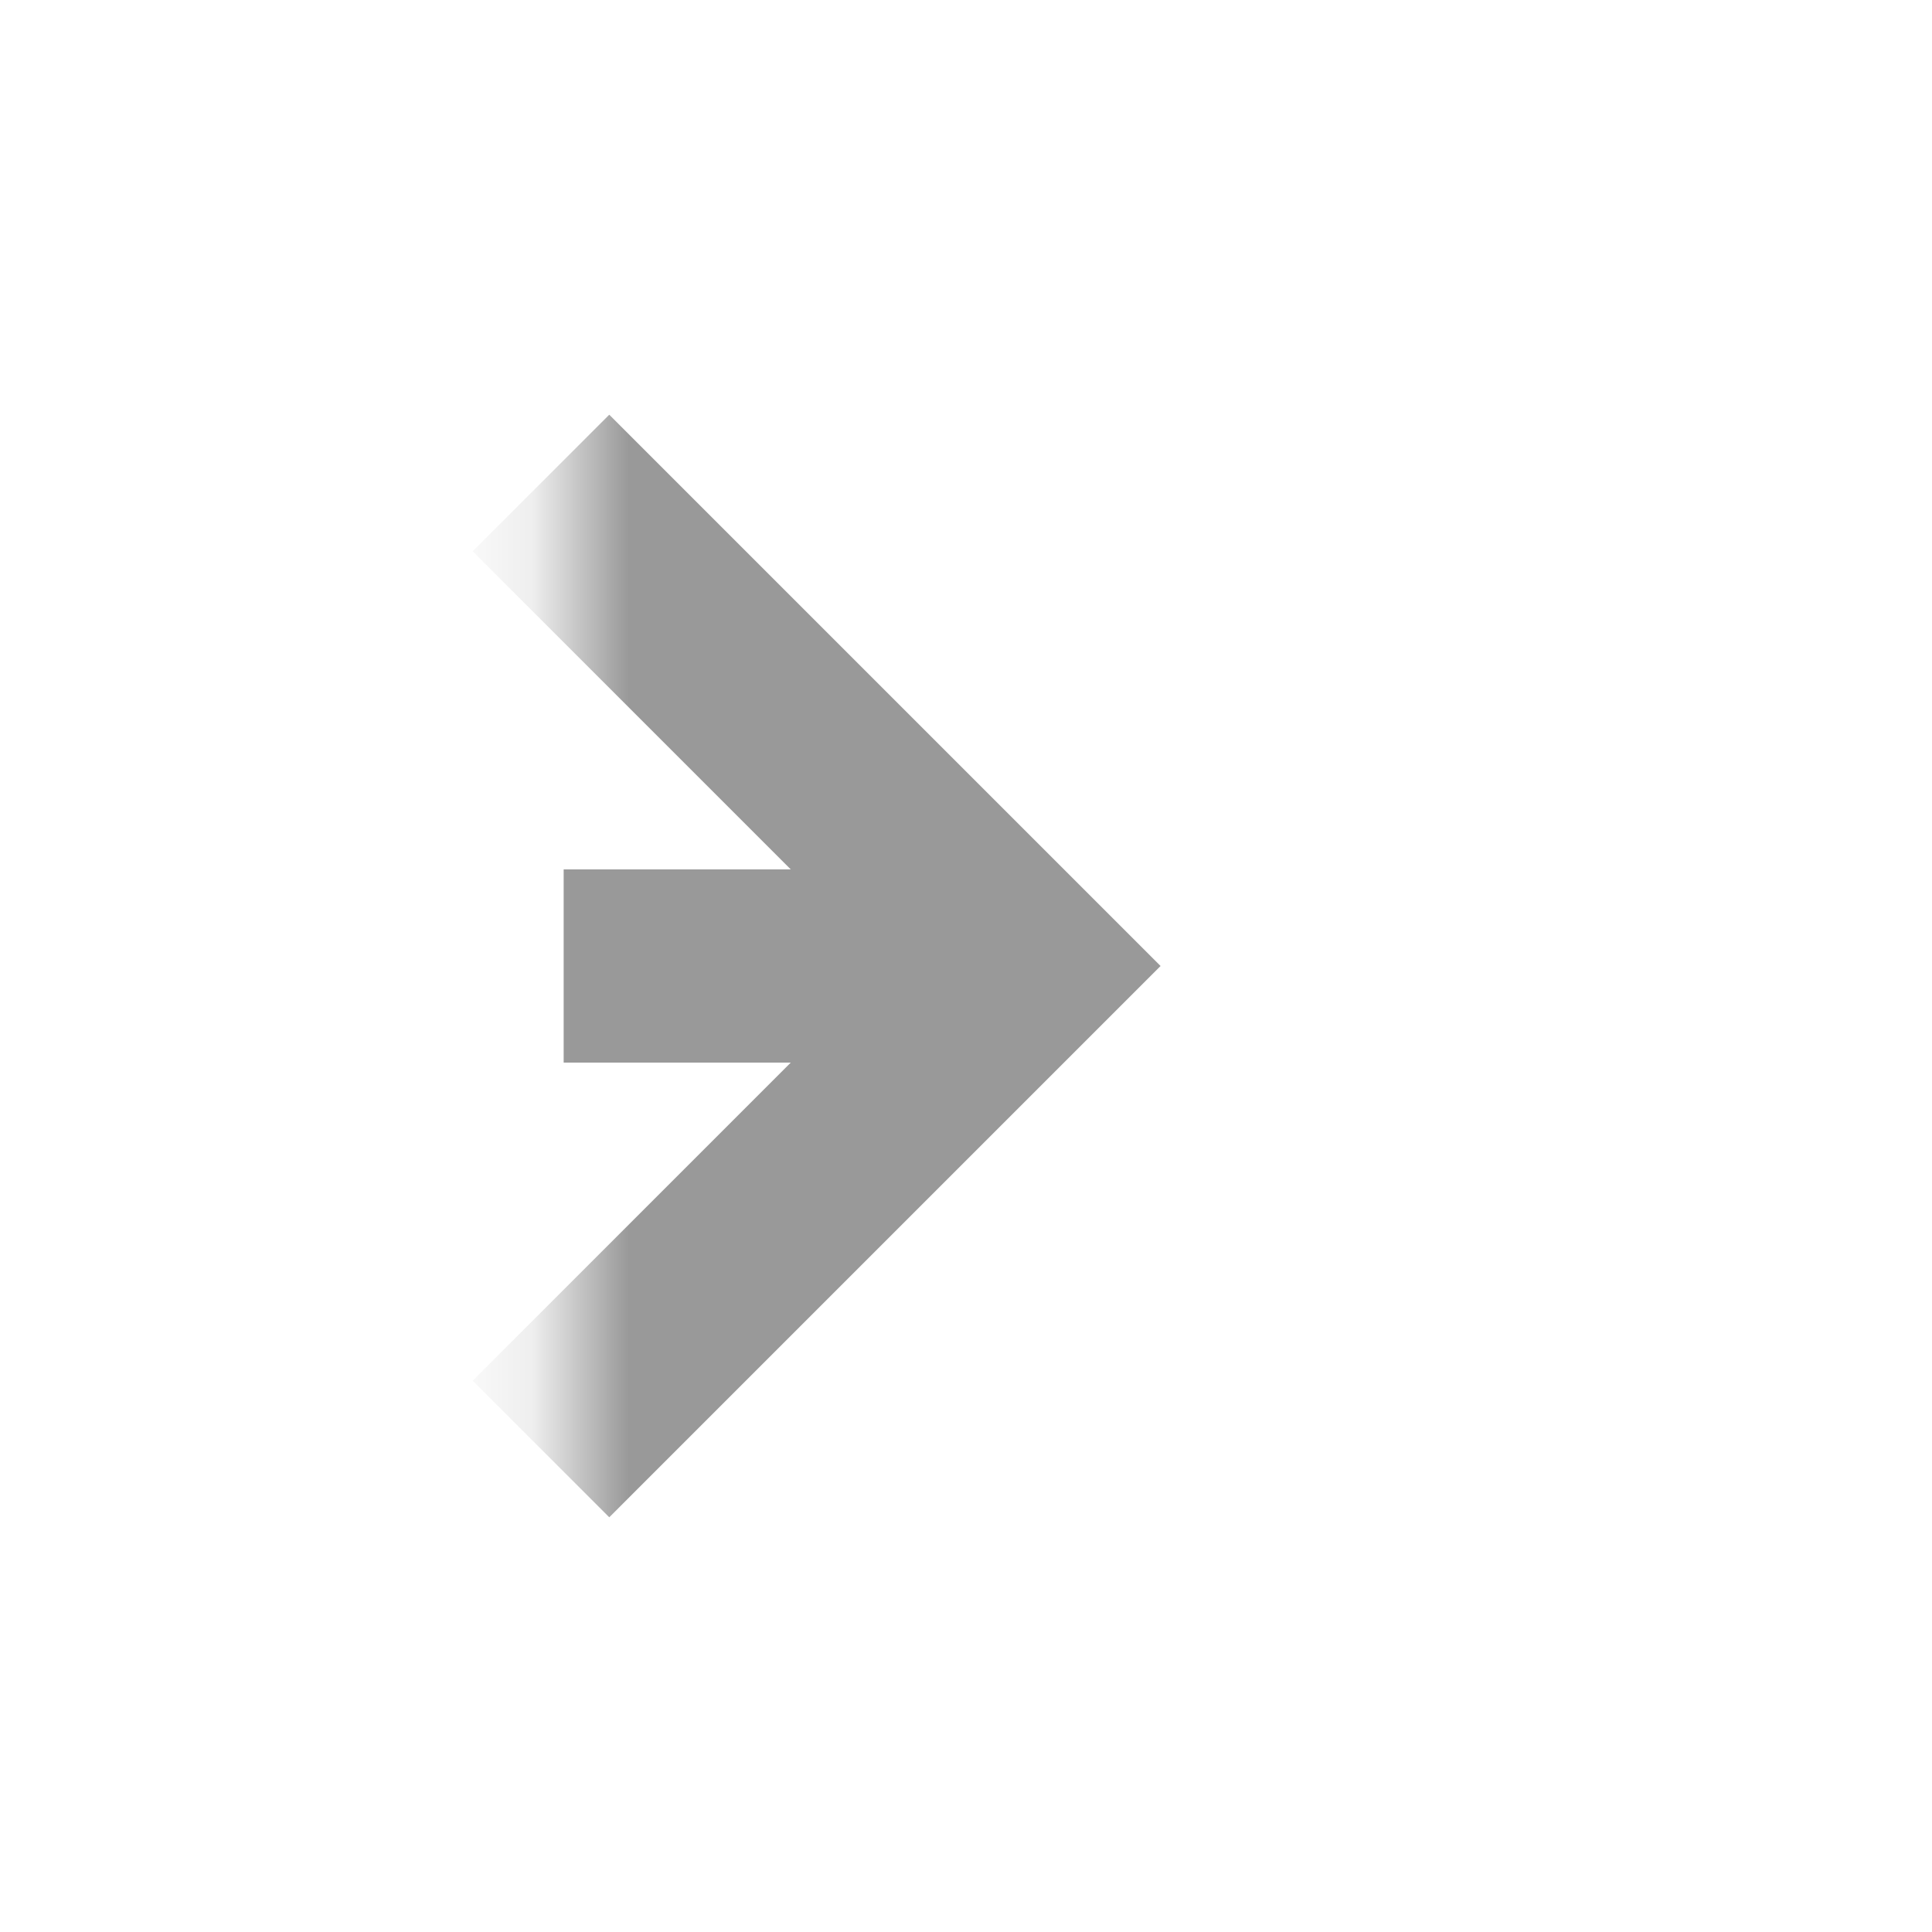 ﻿<?xml version="1.0" encoding="utf-8"?>
<svg version="1.1" xmlns:xlink="http://www.w3.org/1999/xlink" width="20px" height="20px" preserveAspectRatio="xMinYMid meet" viewBox="1044 600  20 18" xmlns="http://www.w3.org/2000/svg">
  <defs>
    <mask fill="white" id="clip361">
      <path d="M 1020.165 596  L 1049.835 596  L 1049.835 621  L 1020.165 621  Z M 1013 596  L 1066 596  L 1066 621  L 1013 621  Z " fill-rule="evenodd" />
    </mask>
  </defs>
  <path d="M 1020.165 609  L 1013 609  M 1049.835 609  L 1054 609  " stroke-width="2" stroke="#999999" fill="none" />
  <path d="M 1048.893 604.707  L 1053.186 609  L 1048.893 613.293  L 1050.307 614.707  L 1055.307 609.707  L 1056.014 609  L 1055.307 608.293  L 1050.307 603.293  L 1048.893 604.707  Z " fill-rule="nonzero" fill="#999999" stroke="none" mask="url(#clip361)" />
</svg>